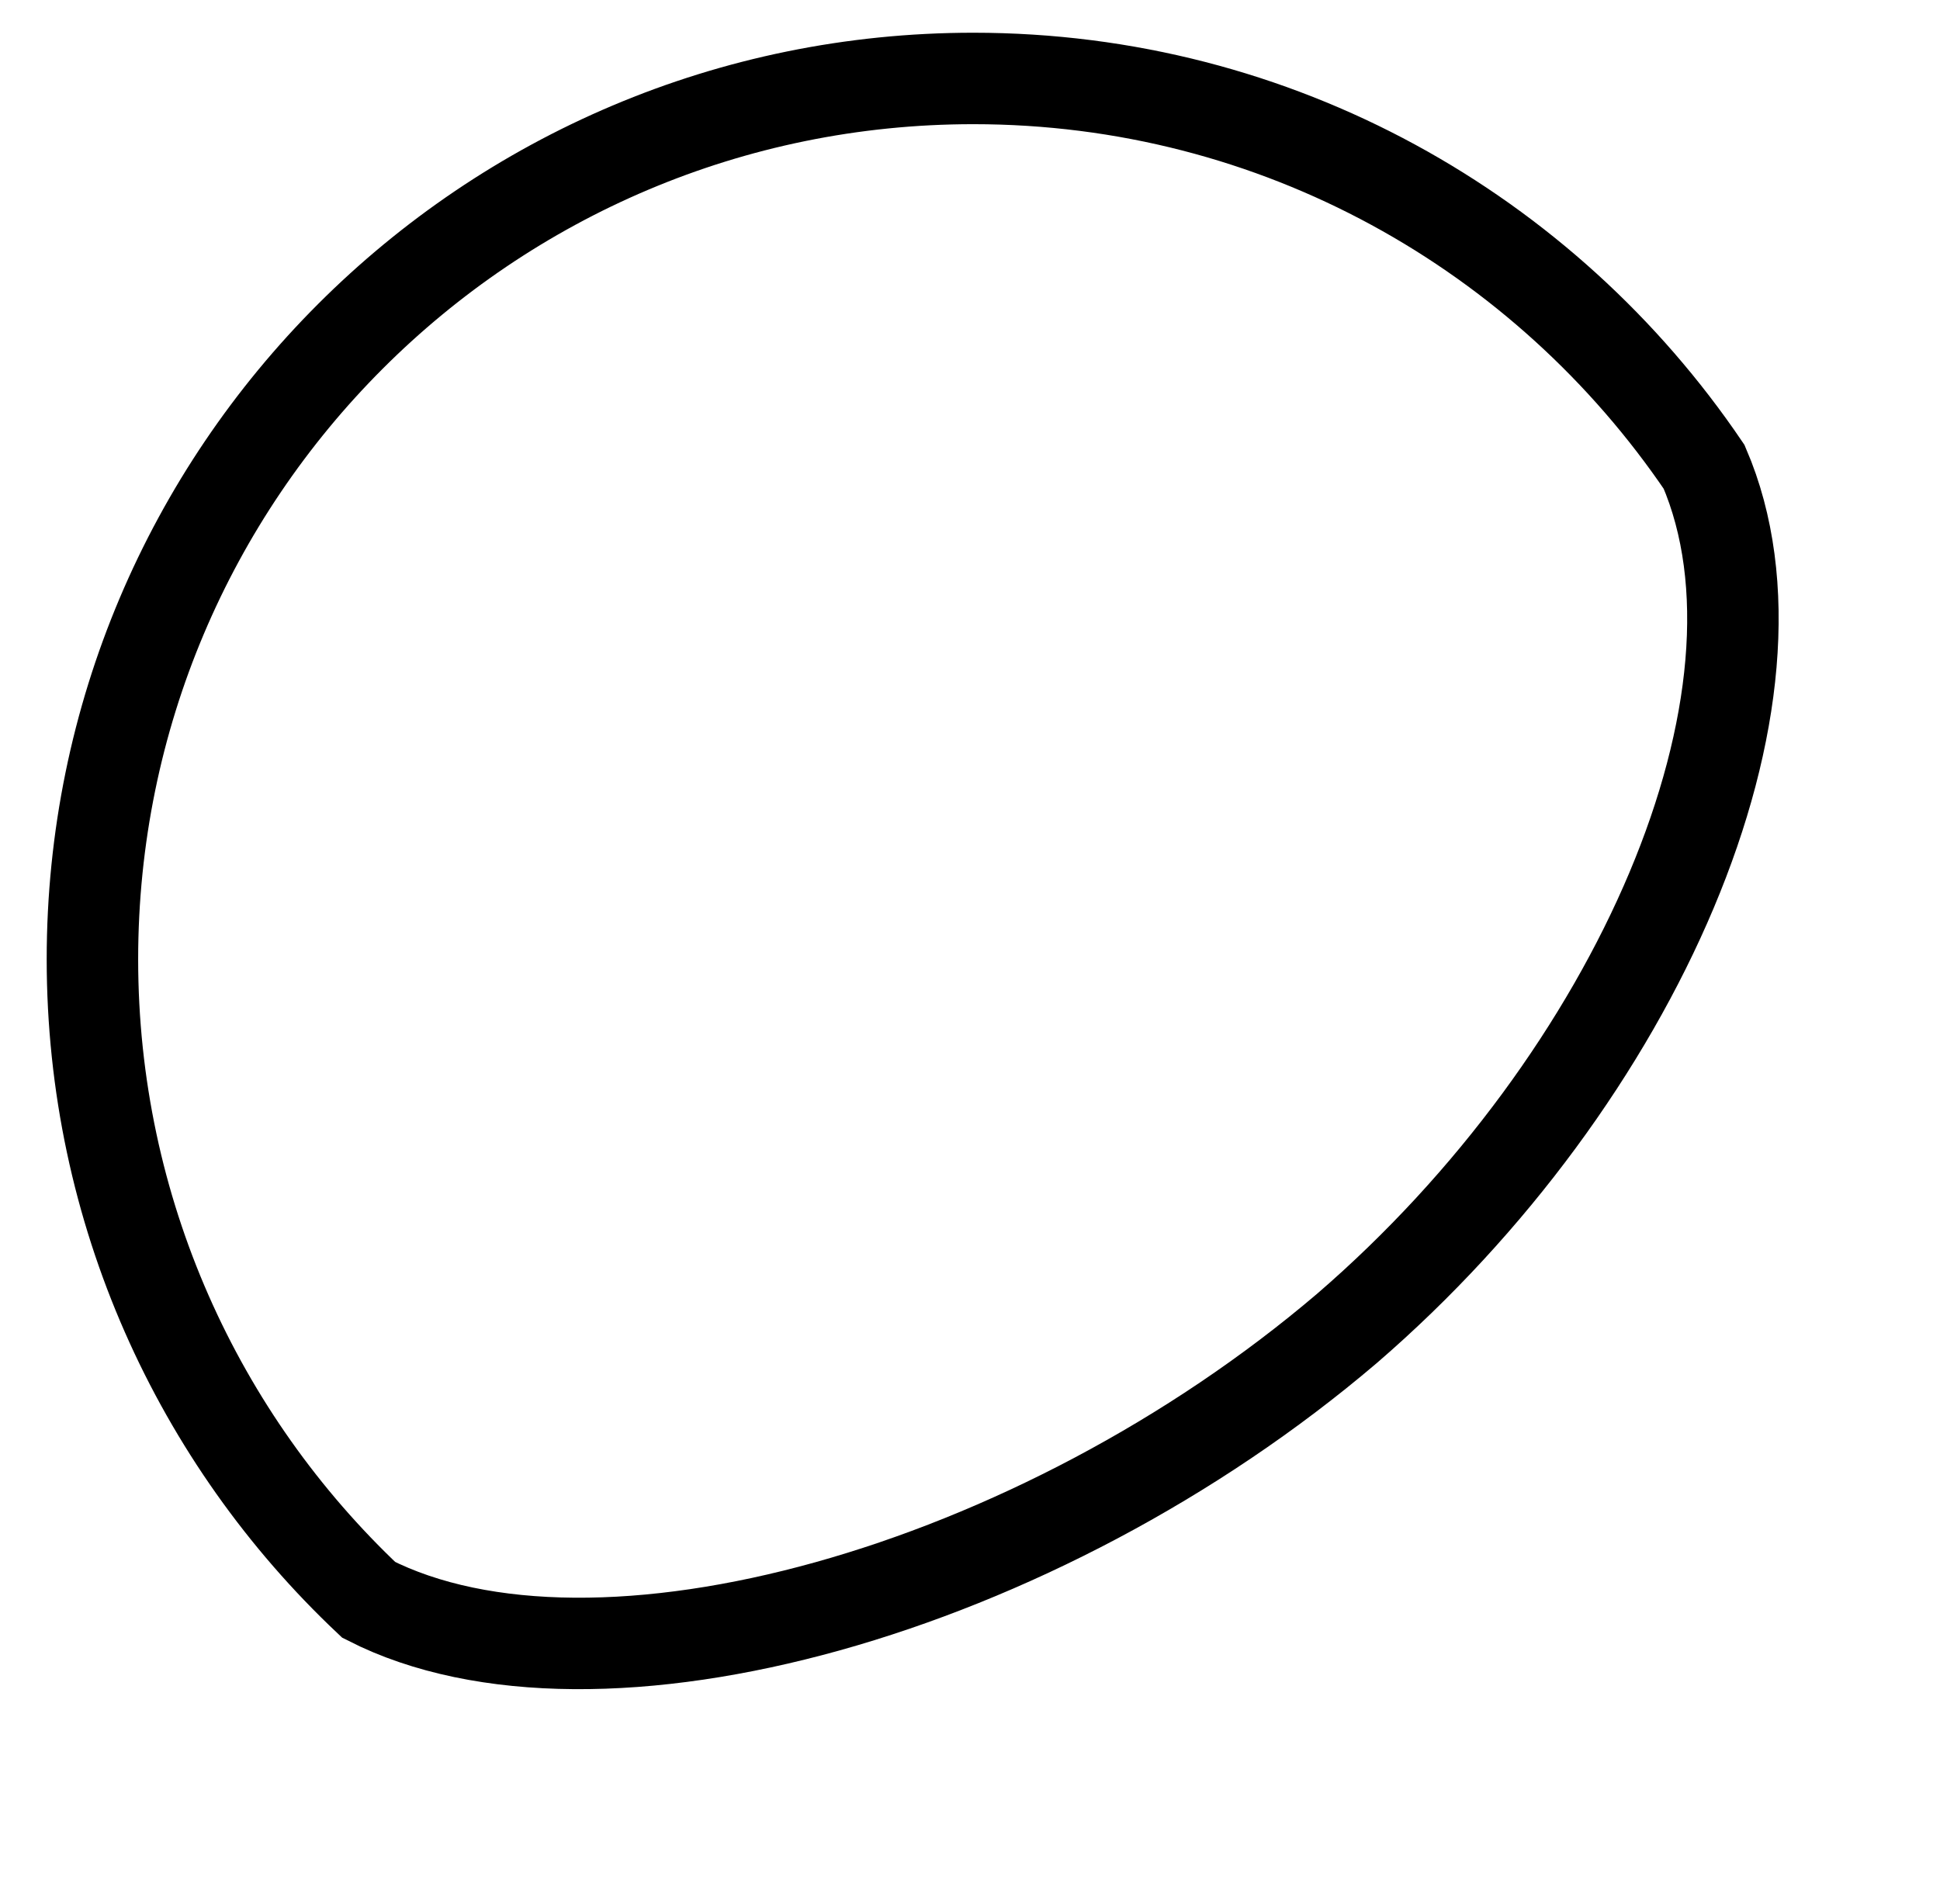 <?xml version="1.0" encoding="utf-8"?>
<!-- Generator: Adobe Illustrator 23.0.1, SVG Export Plug-In . SVG Version: 6.00 Build 0)  -->
<svg version="1.1" id="Layer_1" xmlns="http://www.w3.org/2000/svg" xmlns:xlink="http://www.w3.org/1999/xlink" x="0px" y="0px"
	 viewBox="0 0 403 395.6" style="enable-background:new 0 0 403 395.6;" xml:space="preserve">
<style type="text/css">
	.st0{fill:none;stroke:#000000;stroke-width:19;stroke-miterlimit:10;}
	.st1{display:none;fill:none;stroke:#000000;stroke-width:8;stroke-miterlimit:10;}
</style>
<path class="st0" d="M76.6,332.4C41.2,299,19.2,251.6,19.2,199.3c0-101.1,81.9-183,183-183c63.2,0,118.8,32,151.8,80.7
	c20.6,47.9-13.9,127-74.2,179C215.6,330.7,123.9,356.5,76.6,332.4z"/>
<circle class="st1" cx="202.6" cy="198.9" r="188.1"/>
</svg>
